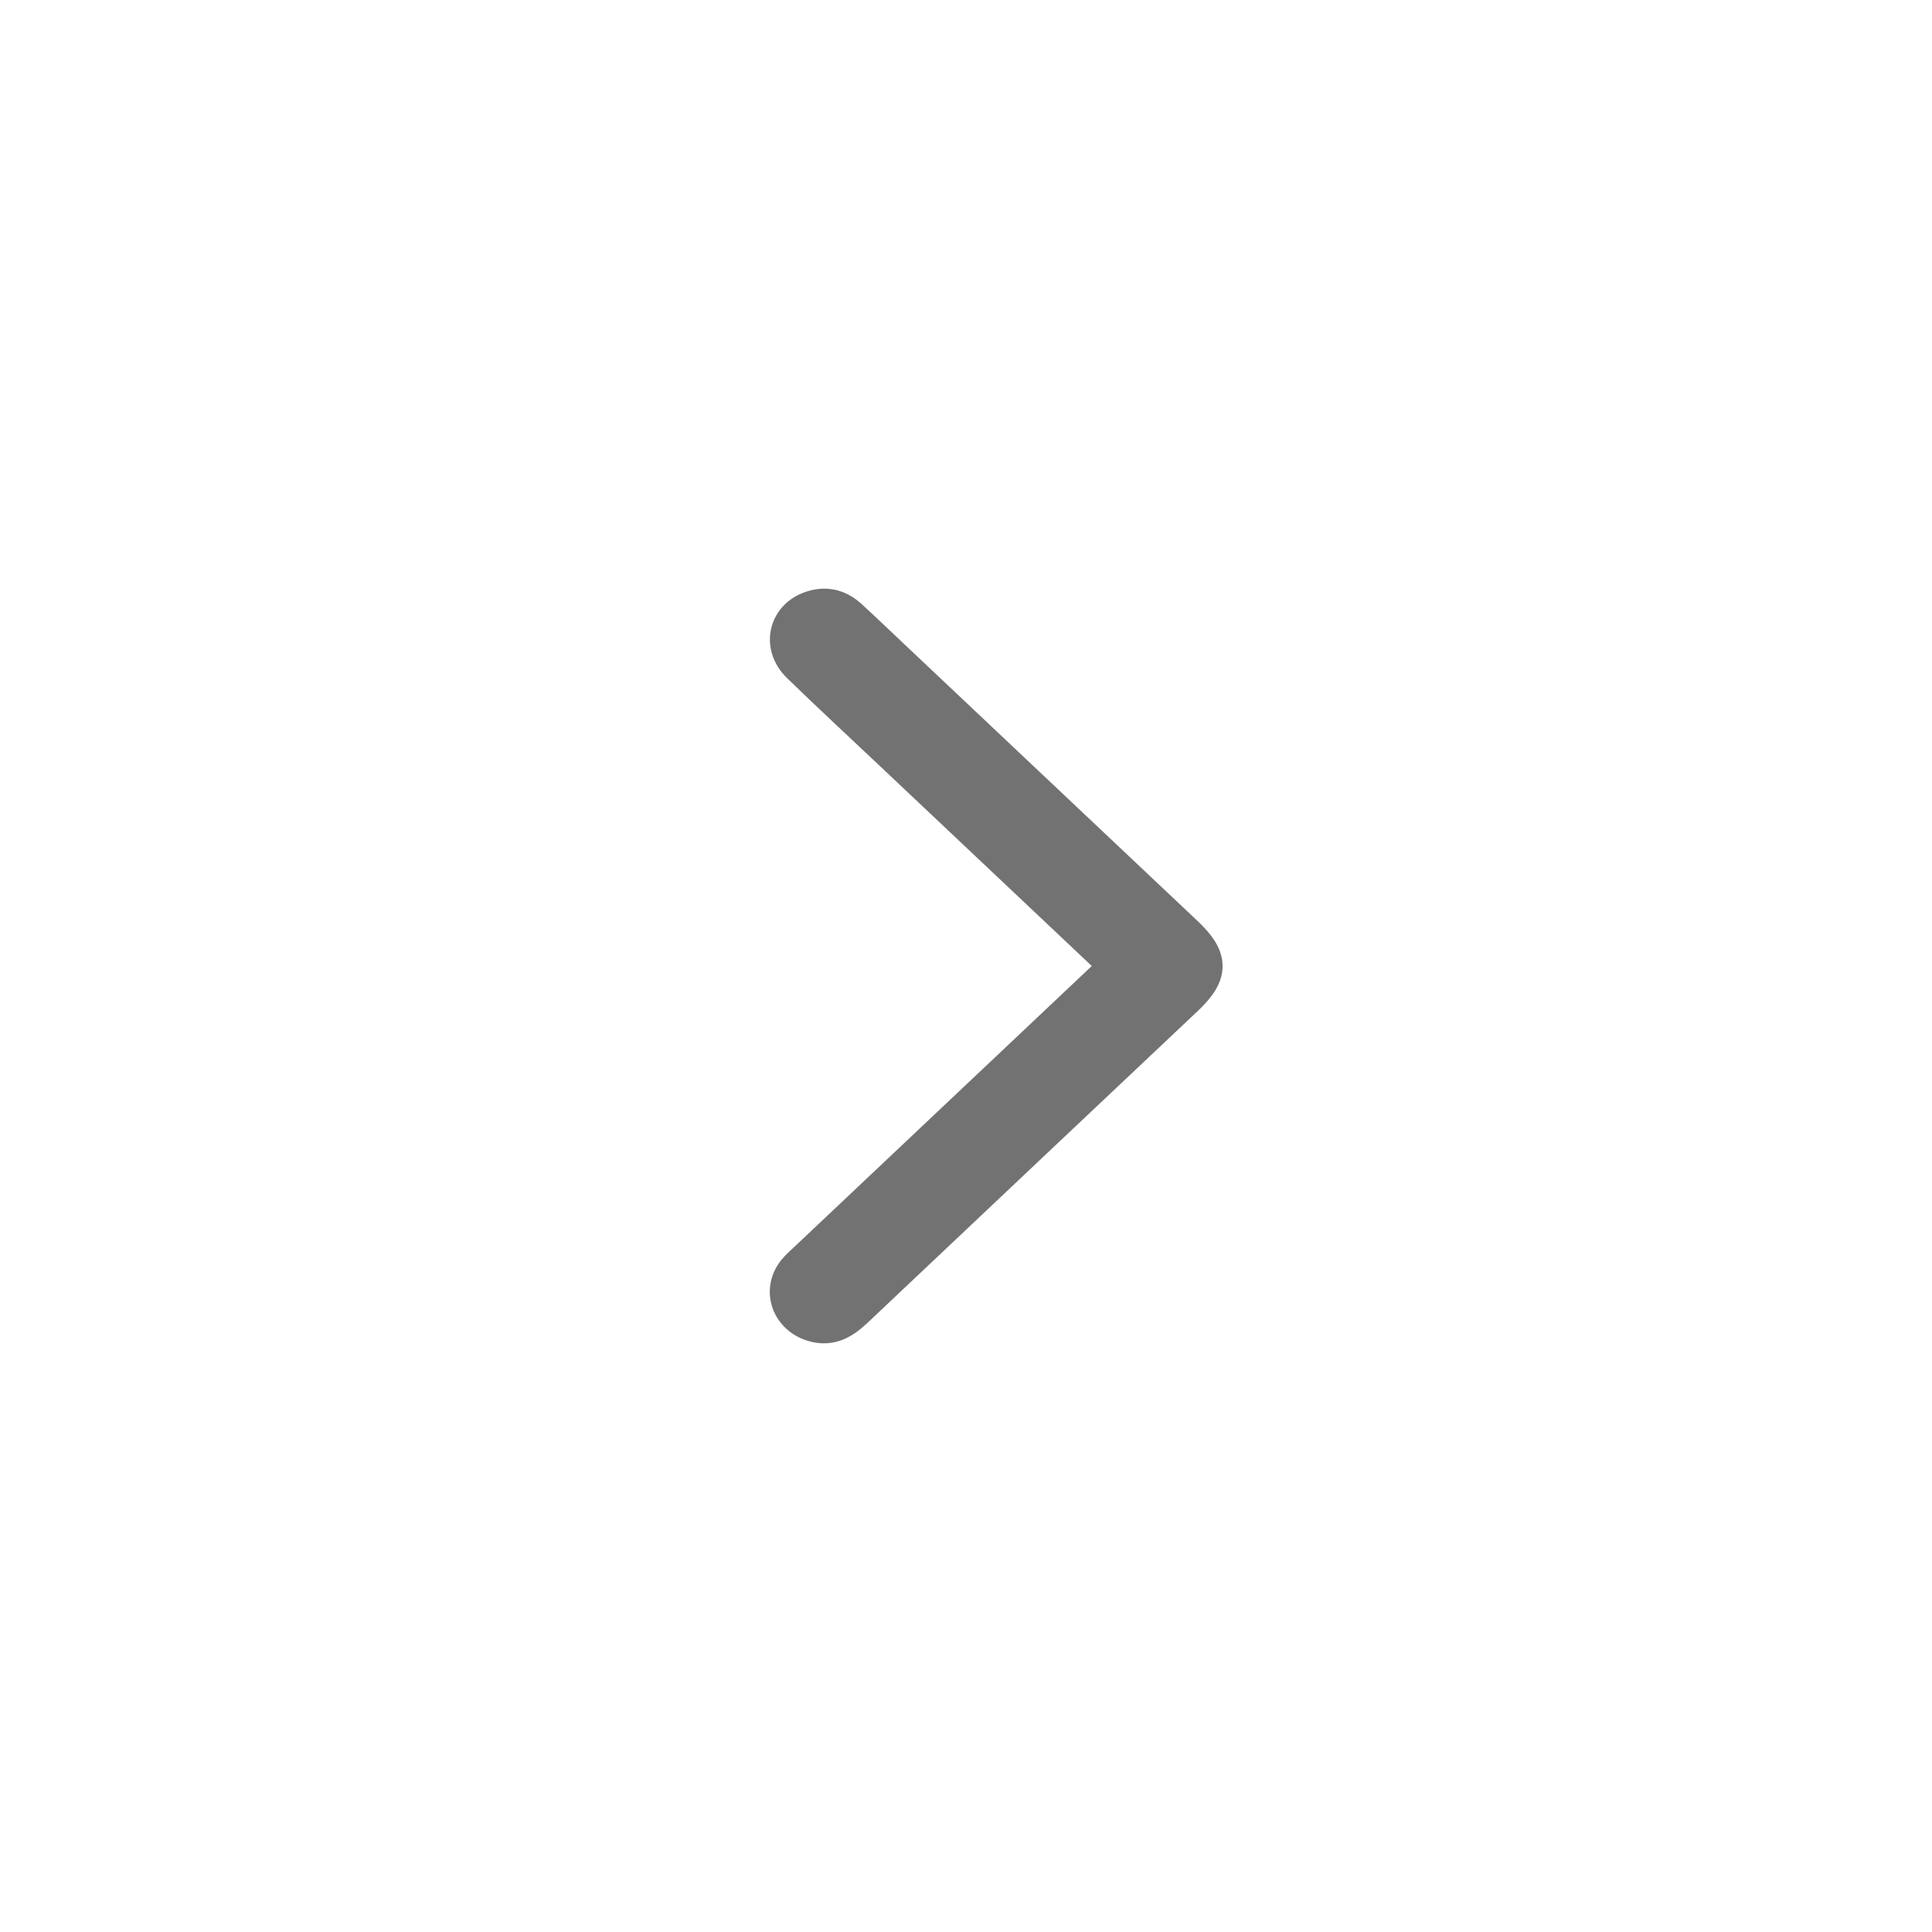 <svg width="32" height="32" viewBox="0 0 32 32" fill="none" xmlns="http://www.w3.org/2000/svg">
<g id="chevron-down">
<path id="Vector" d="M18.443 15.996C17.209 14.832 15.999 13.689 14.788 12.546C14.262 12.049 13.73 11.557 13.211 11.053C12.842 10.696 12.983 10.158 13.469 10.026C13.715 9.958 13.927 10.027 14.105 10.192C14.348 10.415 14.586 10.643 14.825 10.869C16.44 12.393 18.055 13.917 19.669 15.441C20.109 15.856 20.11 16.145 19.674 16.557C17.849 18.28 16.023 20.002 14.2 21.726C13.989 21.925 13.765 22.065 13.451 21.969C13.018 21.837 12.86 21.358 13.141 21.02C13.197 20.953 13.264 20.894 13.328 20.834C14.966 19.287 16.604 17.741 18.241 16.195C18.305 16.135 18.365 16.073 18.442 15.996L18.443 15.996Z" fill="#727272" stroke="#727272" stroke-width="0.5"/>
</g>
</svg>
